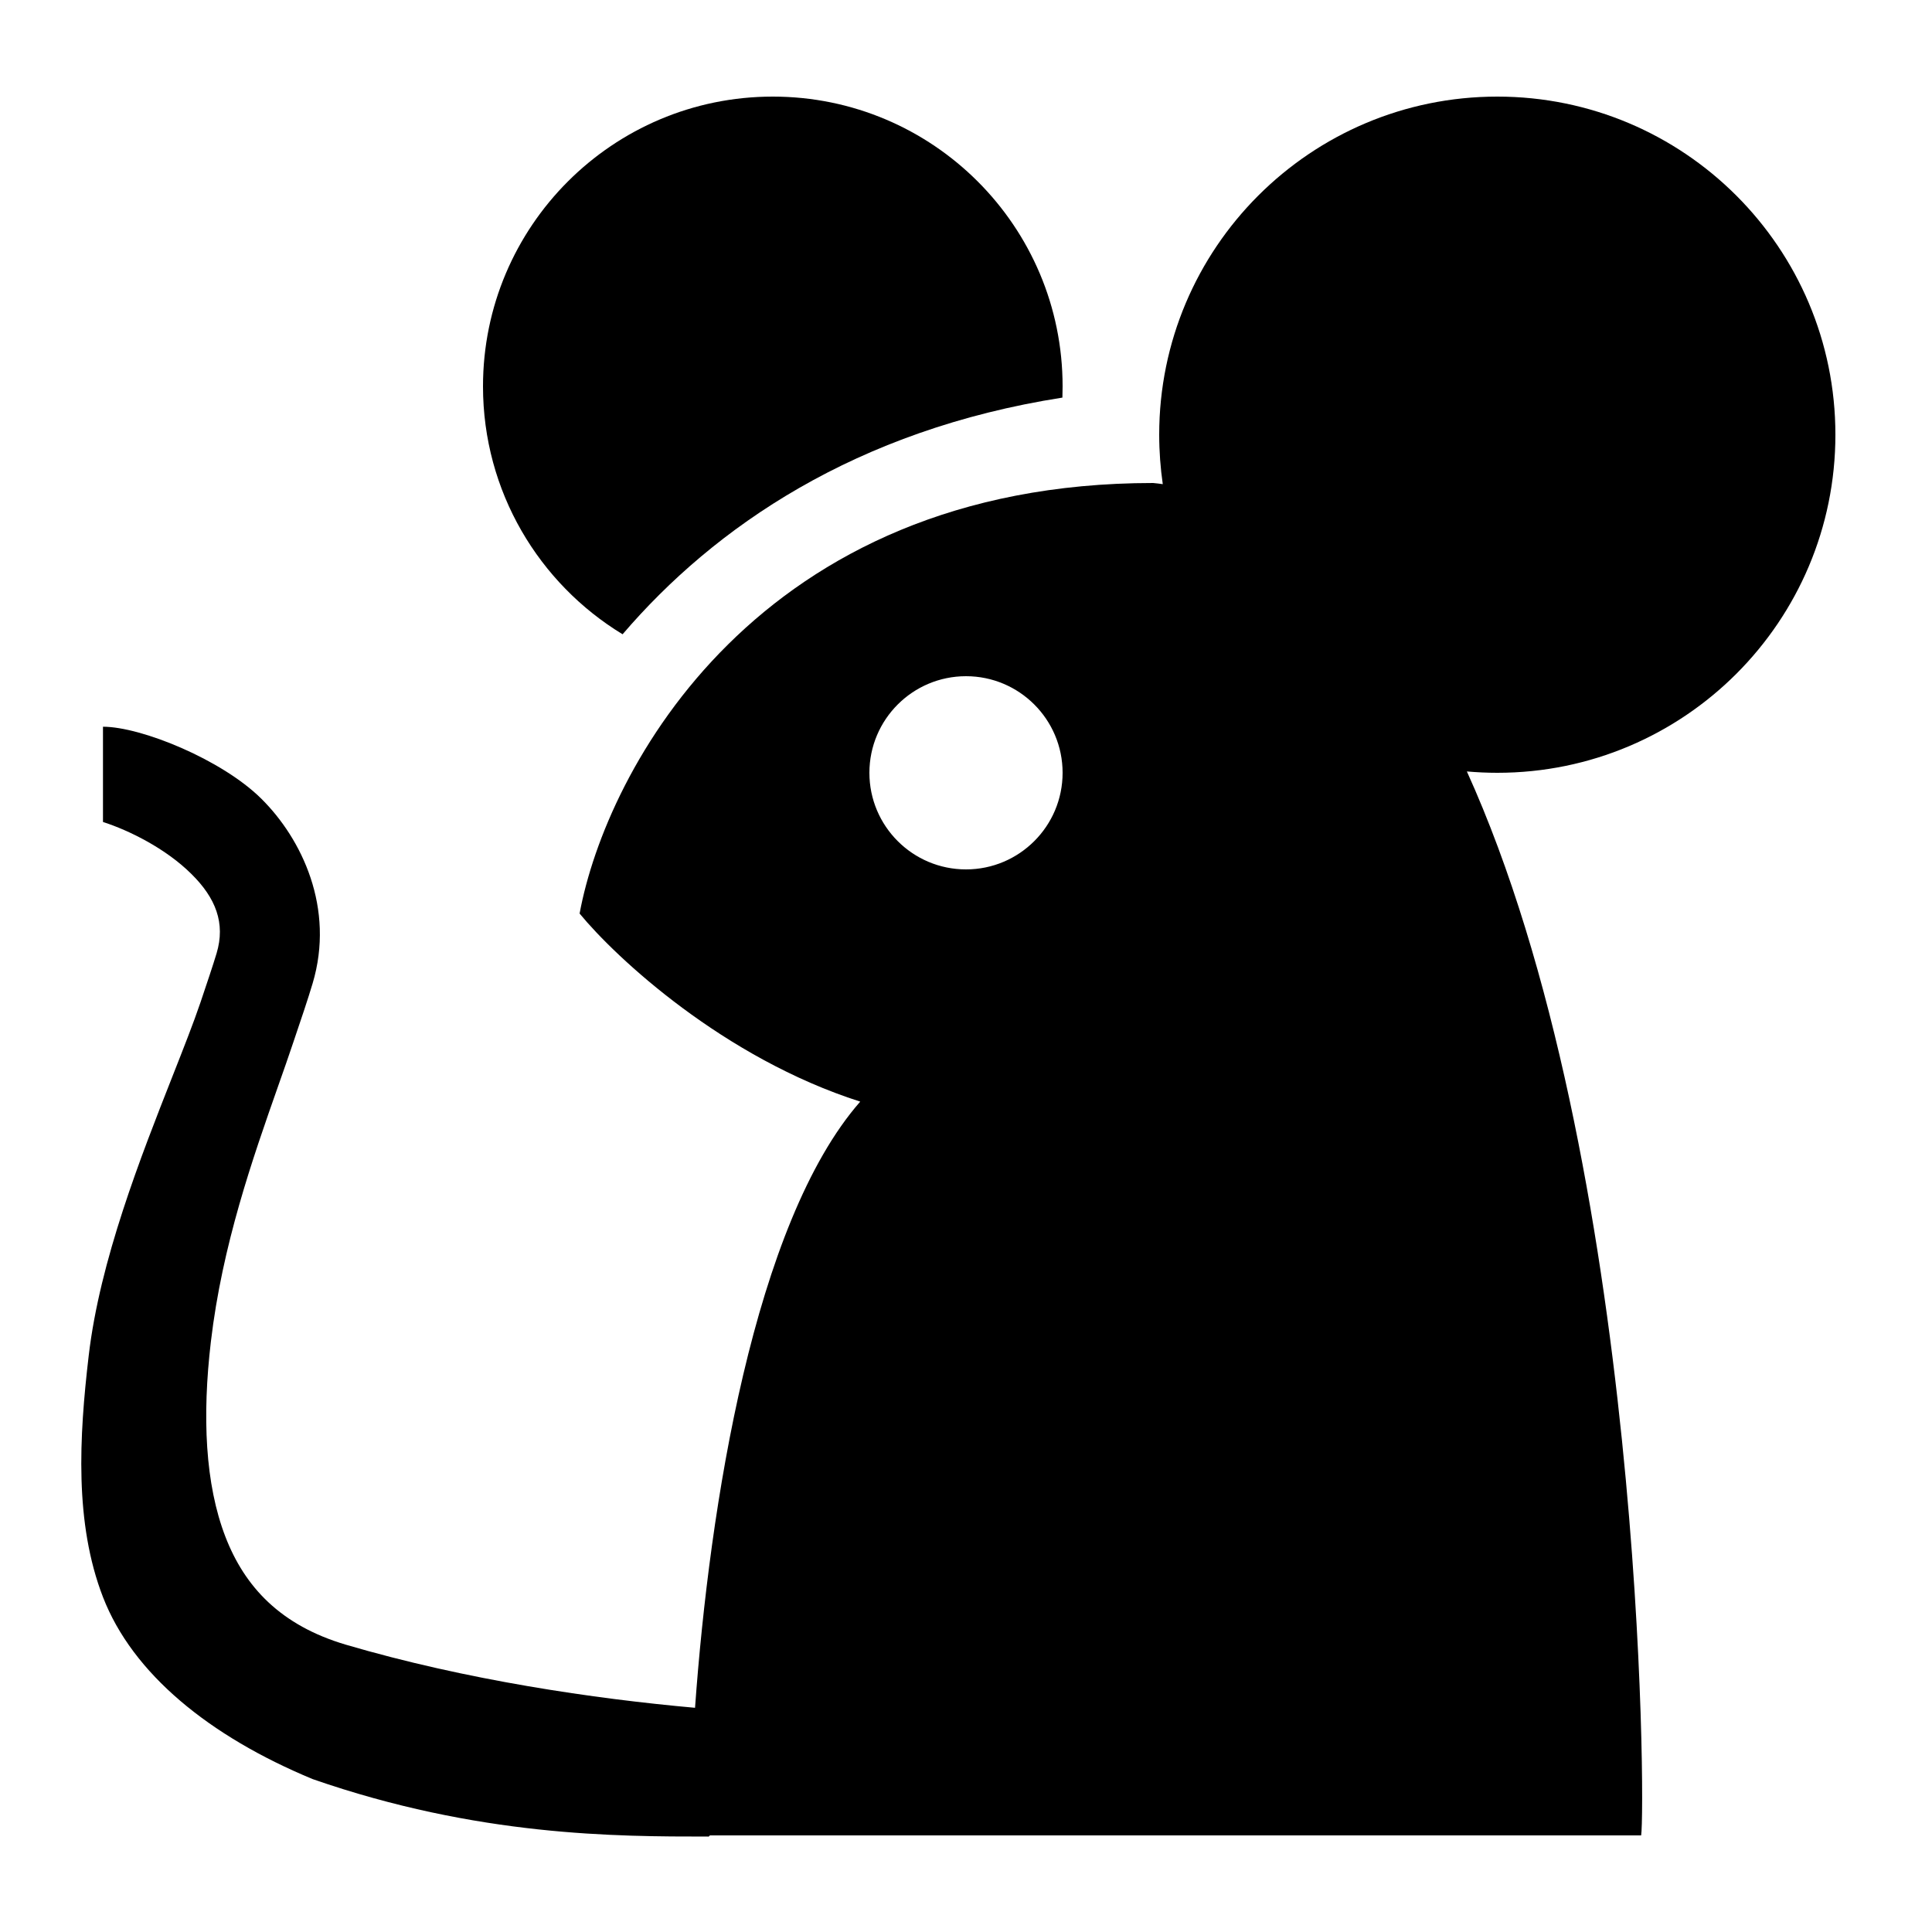 <svg width="12px" height="12px" viewBox="0 0 20 20" xmlns="http://www.w3.org/2000/svg" fill="currentColor"><path fill-rule="evenodd" clip-rule="evenodd" d="M15.5 8C17.433 8 19 6.433 19 4.5C19 2.567 17.433 1 15.5 1C13.567 1 12 2.567 12 4.5C12 4.674 12.013 4.845 12.037 5.012C12.004 5.007 11.97 5.003 11.937 5C7.844 5 6.274 7.972 6 9.457C6.379 9.918 7.491 10.952 8.905 11.404C7.806 12.658 7.344 15.598 7.195 17.679C6.153 17.586 4.826 17.392 3.581 17.026C2.904 16.826 2.534 16.427 2.334 15.91C2.123 15.364 2.092 14.662 2.183 13.889C2.301 12.886 2.616 11.992 2.88 11.241C2.936 11.083 2.989 10.931 3.038 10.785C3.118 10.549 3.187 10.345 3.236 10.181C3.469 9.402 3.125 8.683 2.704 8.267C2.296 7.863 1.461 7.523 1.066 7.523L1.066 8.509C1.334 8.595 1.715 8.783 1.98 9.046C2.233 9.295 2.336 9.556 2.242 9.869C2.204 9.995 2.146 10.167 2.076 10.375C2.003 10.59 1.9 10.851 1.785 11.143C1.459 11.971 1.033 13.048 0.918 14.036C0.819 14.879 0.77 15.768 1.066 16.533C1.373 17.326 2.166 17.973 3.236 18.417C4.947 19.012 6.389 19.012 7.326 19.012H7.337L7.349 19H16.989C17.034 18.732 17.015 12.023 15.185 7.986C15.289 7.995 15.394 8 15.5 8ZM11 8C11 8.552 10.552 9 10 9C9.448 9 9 8.552 9 8C9 7.448 9.448 7 10 7C10.552 7 11 7.448 11 8Z"></path><path d="M11 4C11 4.039 10.999 4.078 10.998 4.116C8.86 4.45 7.397 5.454 6.445 6.566C5.579 6.04 5 5.087 5 4C5 2.343 6.343 1 8 1C9.657 1 11 2.343 11 4Z"></path></svg>
